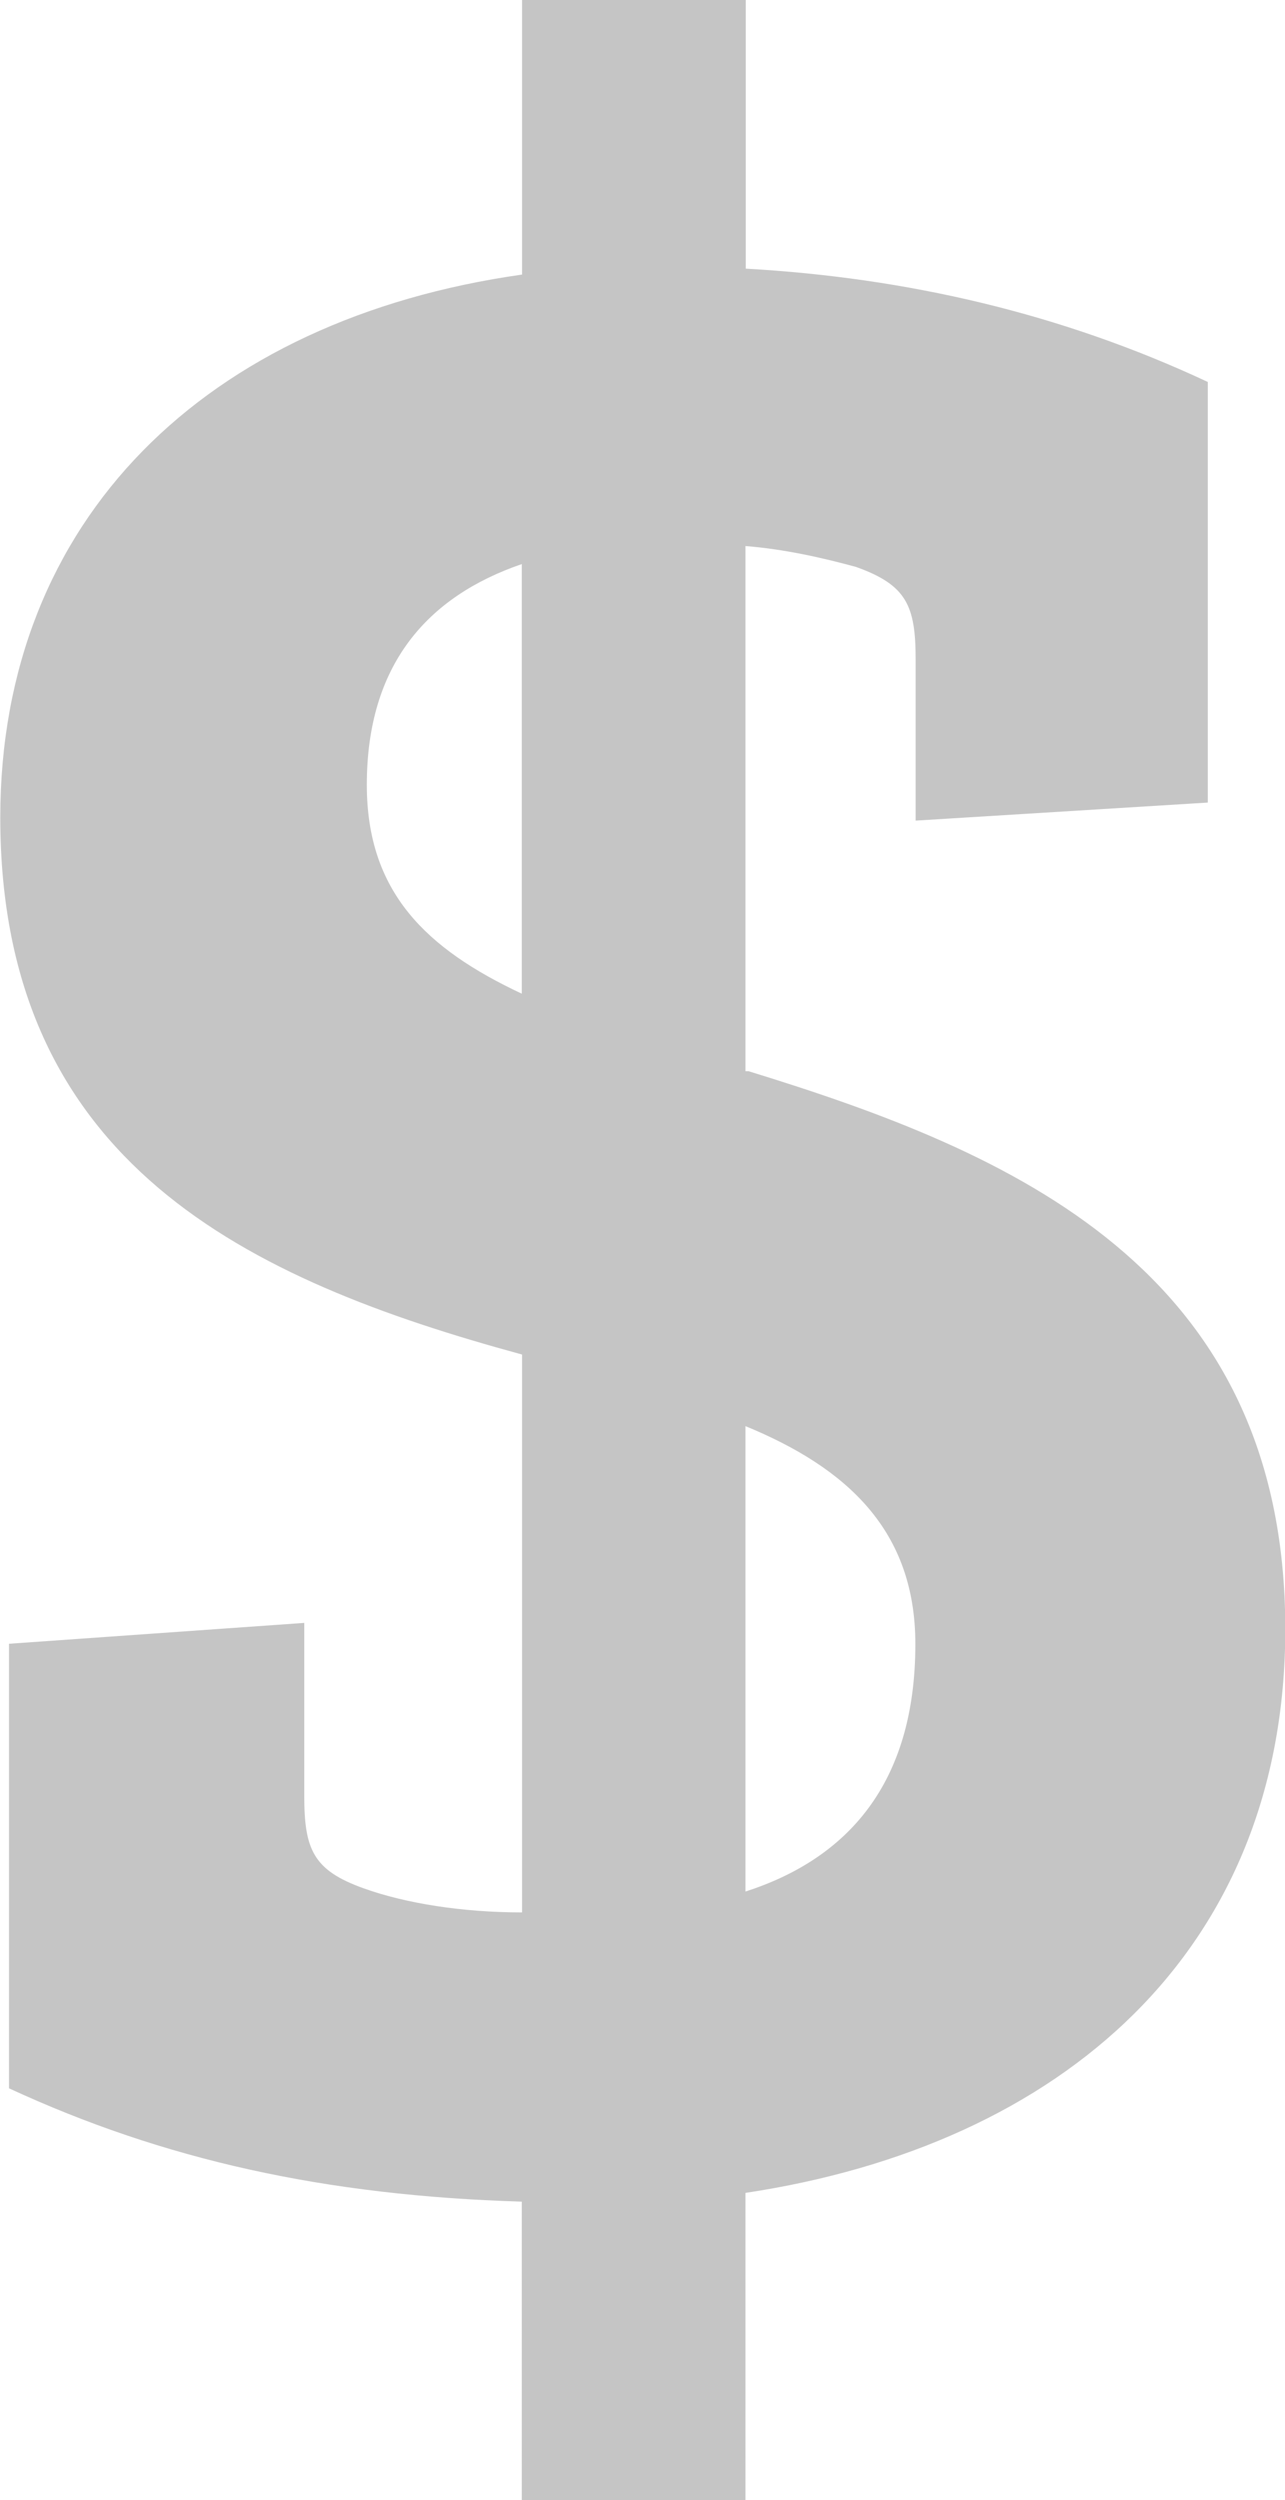 <?xml version="1.0" encoding="UTF-8" standalone="no"?>
<svg xmlns:dc="http://purl.org/dc/elements/1.1/" xmlns:cc="http://creativecommons.org/ns#" xmlns:rdf="http://www.w3.org/1999/02/22-rdf-syntax-ns#" xmlns:svg="http://www.w3.org/2000/svg" xmlns="http://www.w3.org/2000/svg" id="svg8" version="1.1" viewBox="0 0 4.561 8.869" height="8.869mm" width="4.561mm">
<defs id="defs2" />
<g transform="translate(-56.715,-112.957)" id="layer1">
<g id="text817" style="font-style:normal;font-variant:normal;font-weight:normal;font-stretch:normal;font-size:10.583px;line-height:1.25;font-family:'bree serif';-inkscape-font-specification:'bree serif';text-align:center;letter-spacing:0px;word-spacing:0px;text-anchor:middle;fill:#000000;fill-opacity:1;stroke:none;stroke-width:0.265" aria-label="$">
<path id="path838" style="font-style:normal;font-variant:normal;font-weight:normal;font-stretch:normal;font-family:'bree serif';-inkscape-font-specification:'bree serif';stroke-width:0.265;fill:#c5c5c5;fill-opacity:1" d="m 58.567,121.826 h 0.794 v -1.09 c 1.122,-0.169 1.916,-0.857 1.916,-2 0,-1.281 -0.974,-1.693 -1.905,-1.979 h -0.011 v -1.863 c 0.138,0.011 0.275,0.042 0.392,0.074 0.18,0.064 0.212,0.138 0.212,0.328 v 0.572 l 1.037,-0.064 v -1.492 c -0.519,-0.243 -1.069,-0.37 -1.64,-0.402 v -0.953 h -0.794 v 0.974 c -1.122,0.159 -1.852,0.868 -1.852,1.926 0,1.228 0.878,1.64 1.852,1.905 v 1.979 c -0.212,0 -0.413,-0.032 -0.561,-0.085 -0.18,-0.064 -0.212,-0.138 -0.212,-0.328 v -0.614 l -1.048,0.074 v 1.577 c 0.55,0.254 1.122,0.381 1.82,0.402 z m 1.397,-3.037 c 0,0.497 -0.243,0.762 -0.603,0.878 v -1.651 c 0.36,0.148 0.603,0.37 0.603,0.773 z m -1.947,-3.048 c 0,-0.423 0.212,-0.667 0.55,-0.783 v 1.524 c -0.339,-0.159 -0.55,-0.36 -0.55,-0.741 z" />
</g>
</g>
</svg>

